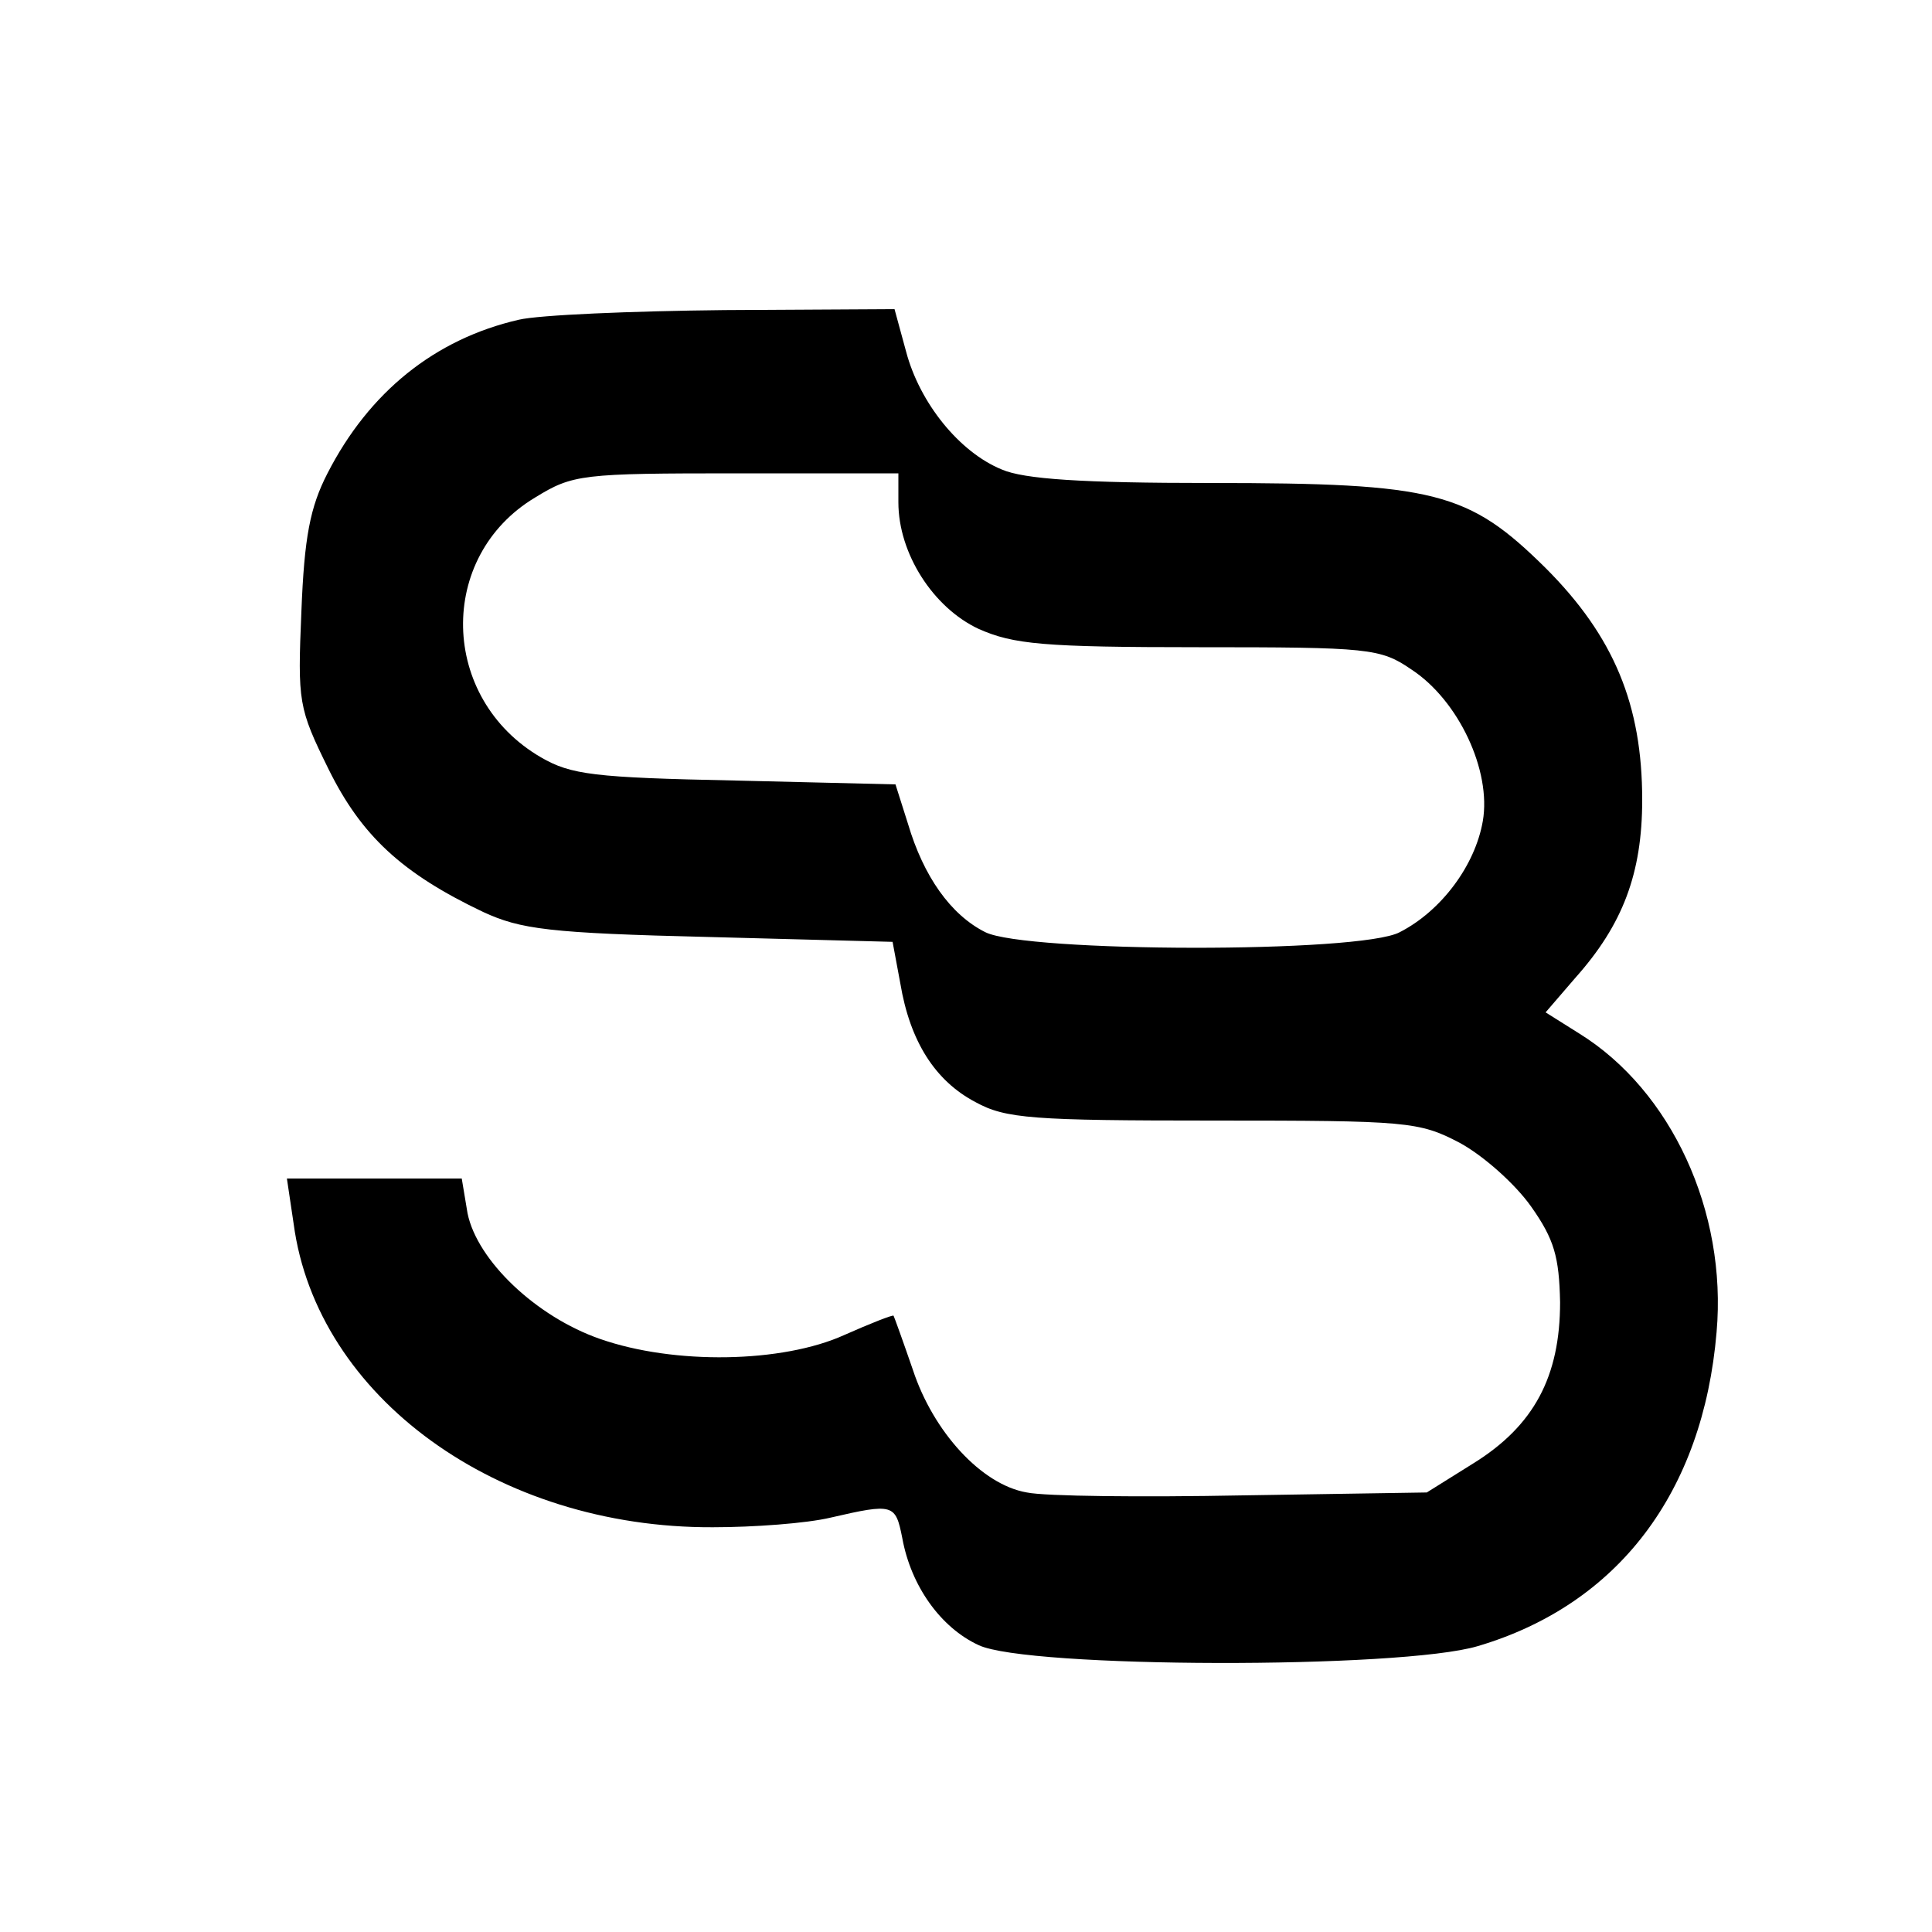<?xml version="1.0" standalone="no"?>
<!DOCTYPE svg PUBLIC "-//W3C//DTD SVG 20010904//EN"
 "http://www.w3.org/TR/2001/REC-SVG-20010904/DTD/svg10.dtd">
<svg version="1.0" xmlns="http://www.w3.org/2000/svg"
 width="200pt" height="200pt" viewBox="0 0 200 200"
 preserveAspectRatio="xMidYMid meet">

<g transform="translate(0,200) scale(0.1,-0.1)"
fill="#000000" stroke="none">
<path d="M537 1669 c-87 -20 -155 -75 -198 -159 -18 -35 -24 -66 -27 -143 -4
-94 -3 -100 28 -163 34 -69 76 -108 160 -148 39 -18 68 -22 235 -26 l189 -5 8
-43 c10 -60 36 -101 78 -123 31 -17 59 -19 246 -19 201 0 213 -1 255 -23 24
-13 57 -42 74 -66 24 -34 29 -52 30 -99 0 -77 -27 -128 -90 -167 l-48 -30
-190 -3 c-105 -2 -205 -1 -224 3 -47 8 -97 63 -118 127 -10 29 -19 54 -20 56
-1 1 -24 -8 -51 -20 -64 -29 -176 -31 -253 -4 -66 23 -127 81 -137 130 l-6 36
-90 0 -91 0 7 -47 c24 -179 211 -315 434 -314 42 0 97 4 122 10 65 15 67 14
74 -21 9 -50 40 -93 79 -111 50 -24 437 -25 517 -1 145 43 233 159 247 325 11
125 -47 250 -142 309 l-35 22 31 36 c49 55 69 108 69 184 0 98 -29 169 -100
240 -80 79 -114 88 -347 88 -133 0 -193 4 -216 14 -44 18 -85 69 -99 122 l-12
44 -176 -1 c-96 -1 -192 -5 -213 -10z m393 -189 c0 -53 36 -109 83 -131 36
-16 67 -19 228 -19 176 0 188 -1 220 -23 49 -32 83 -105 74 -157 -8 -46 -43
-93 -86 -115 -41 -22 -387 -21 -429 0 -36 18 -64 58 -80 112 l-13 41 -166 4
c-146 3 -170 6 -201 24 -105 61 -108 208 -6 269 39 24 48 25 209 25 l167 0 0
-30z"/>
</g>
</svg>
